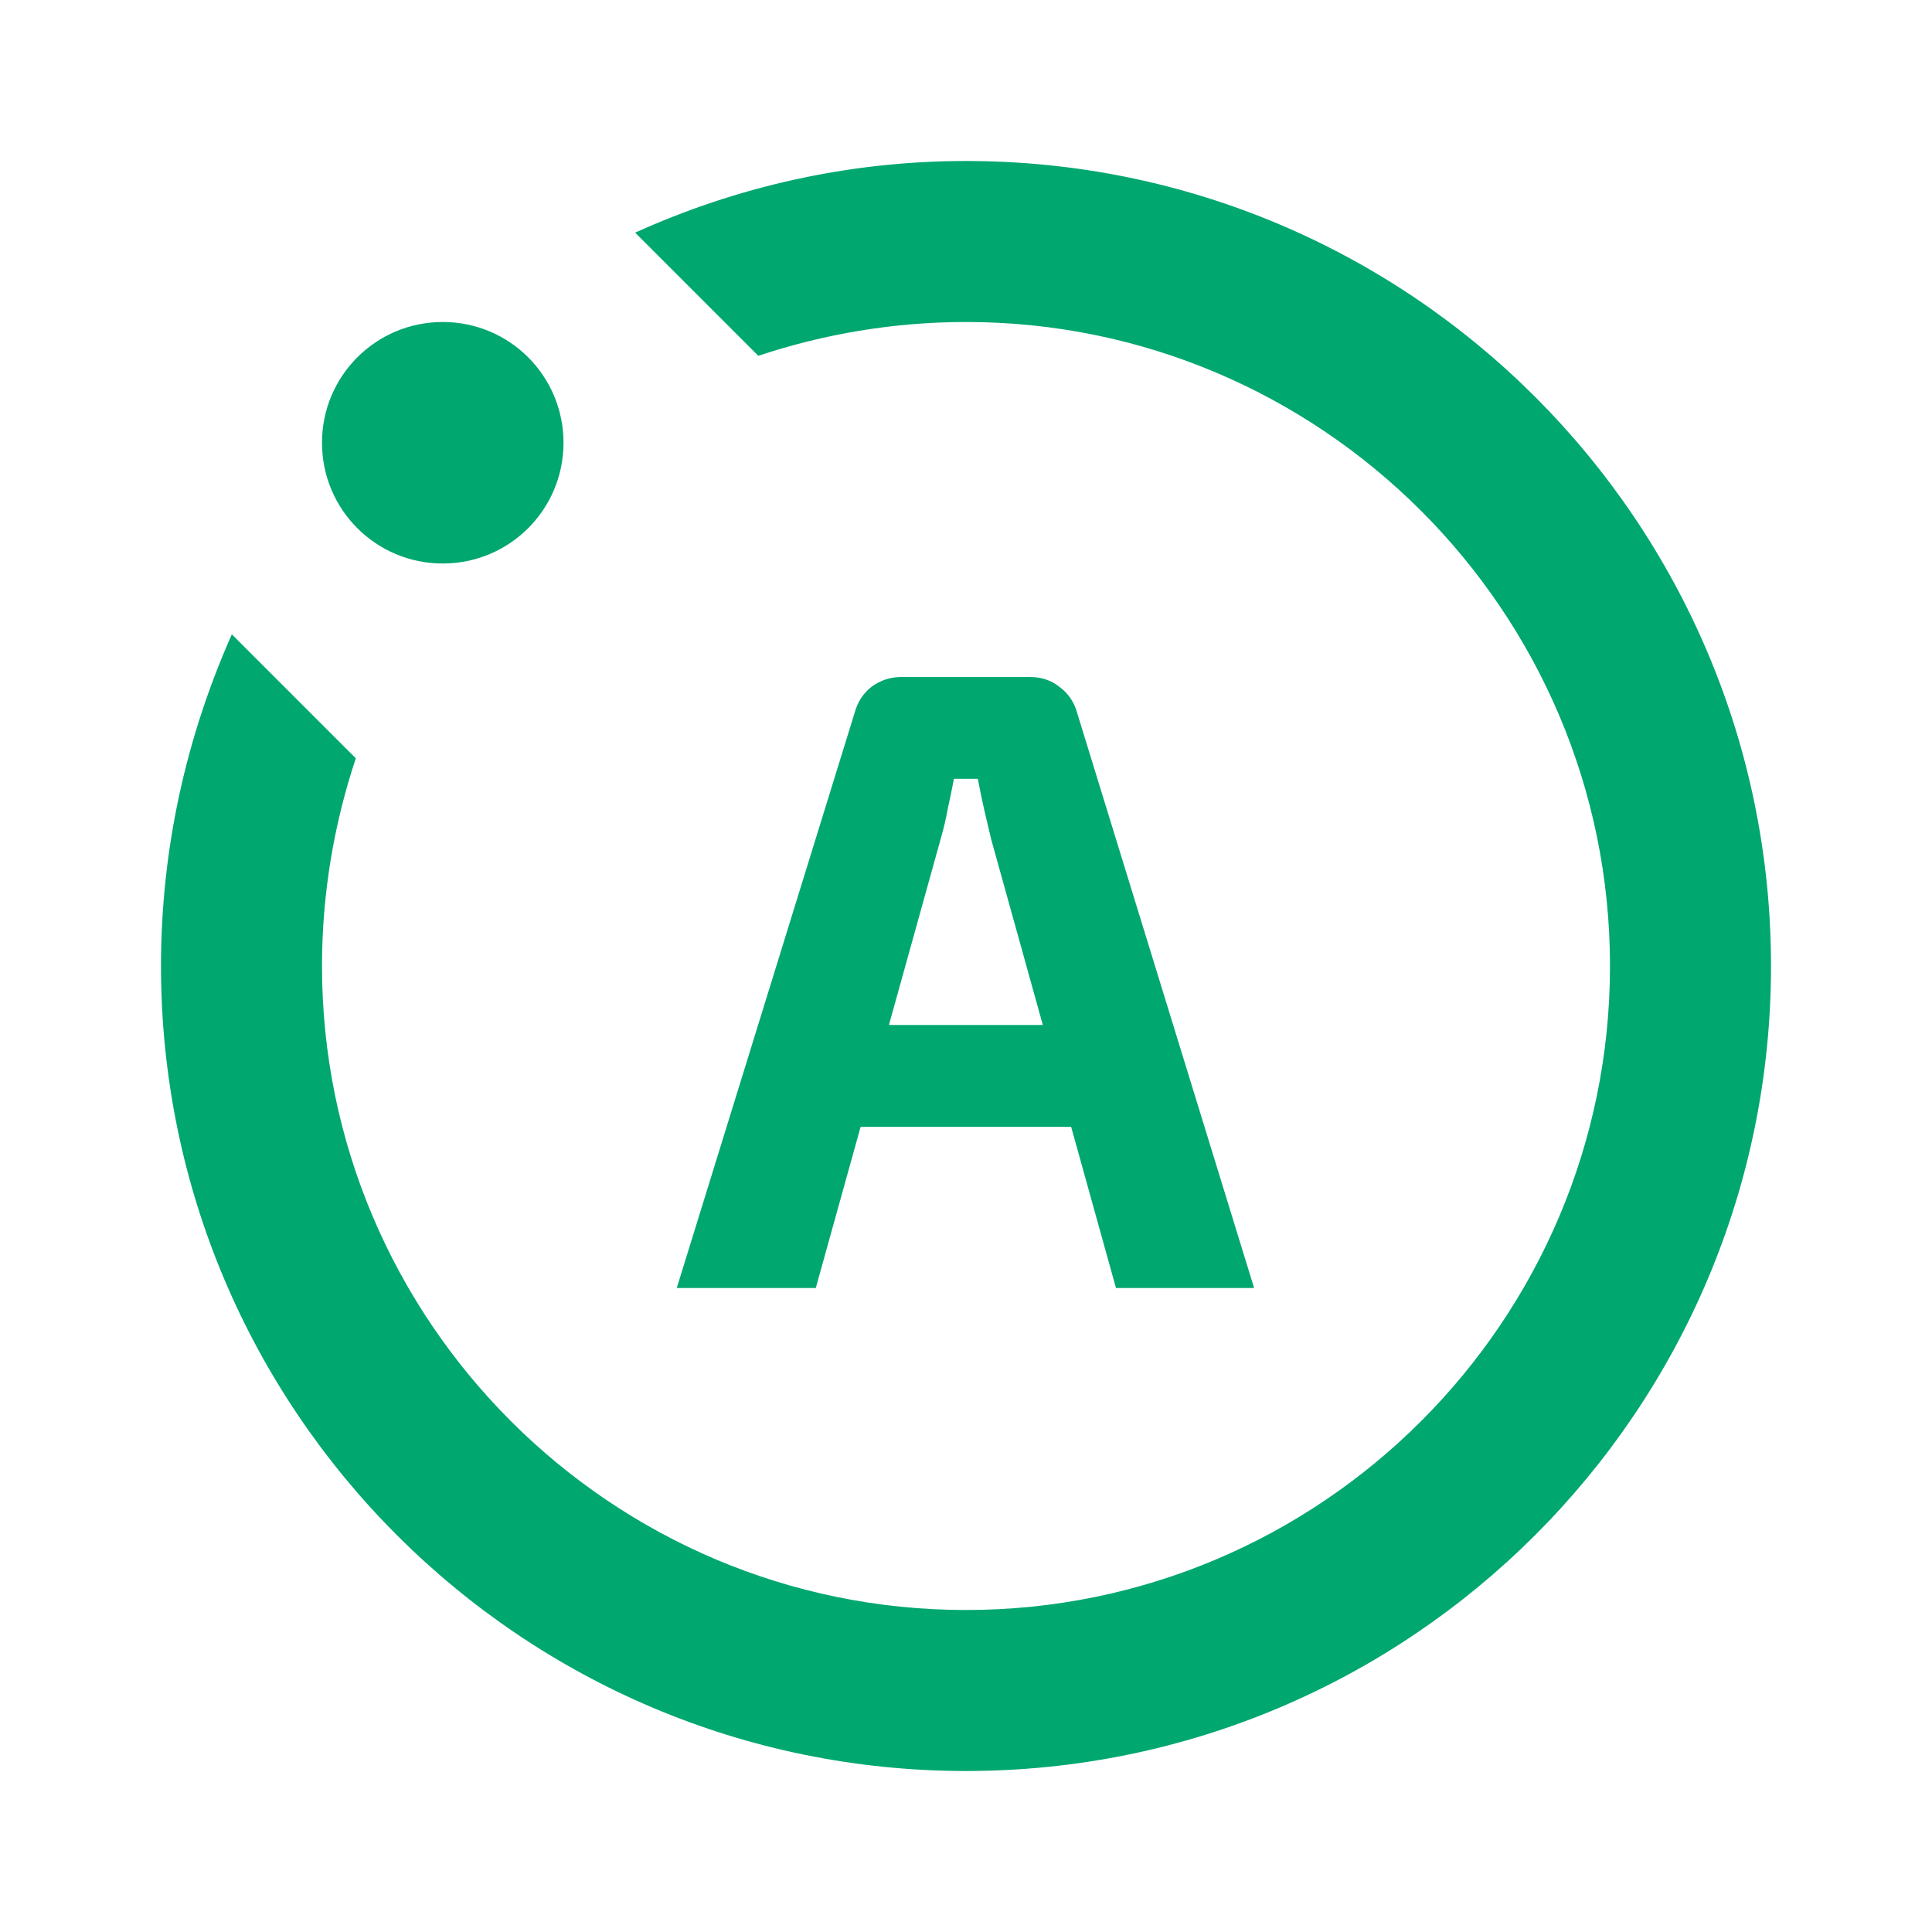 <svg width="24" height="24" viewBox="0 0 24 24" fill="none" xmlns="http://www.w3.org/2000/svg">
<path d="M2.88 7.88L4.42 9.42C4.15 10.23 4 11.1 4 12C4 16.41 7.59 20 12 20C16.41 20 20 16.41 20 12C20 7.59 16.41 4 12 4C11.1 4 10.23 4.15 9.42 4.42L7.89 2.89C9.15 2.32 10.54 2 12 2C17.52 2 22 6.48 22 12C22 17.52 17.52 22 12 22C6.48 22 2 17.52 2 12C2 10.53 2.32 9.14 2.88 7.88ZM7 5.5C7 6.33 6.33 7 5.5 7C4.67 7 4 6.33 4 5.5C4 4.67 4.67 4 5.5 4C6.33 4 7 4.67 7 5.5Z" fill="#00A76F"/>
<path d="M12.796 8.41C12.935 8.41 13.056 8.45 13.159 8.531C13.269 8.612 13.342 8.718 13.379 8.85L15.579 16H13.863L12.312 10.423C12.282 10.298 12.253 10.174 12.224 10.049C12.194 9.917 12.169 9.792 12.147 9.675H11.85C11.828 9.792 11.802 9.917 11.773 10.049C11.751 10.174 11.721 10.298 11.685 10.423L10.134 16H8.407L10.618 8.85C10.654 8.718 10.724 8.612 10.827 8.531C10.937 8.45 11.061 8.41 11.201 8.41H12.796ZM13.962 12.733V13.998H10.024V12.733H13.962Z" fill="#00A76F"/>
</svg>
